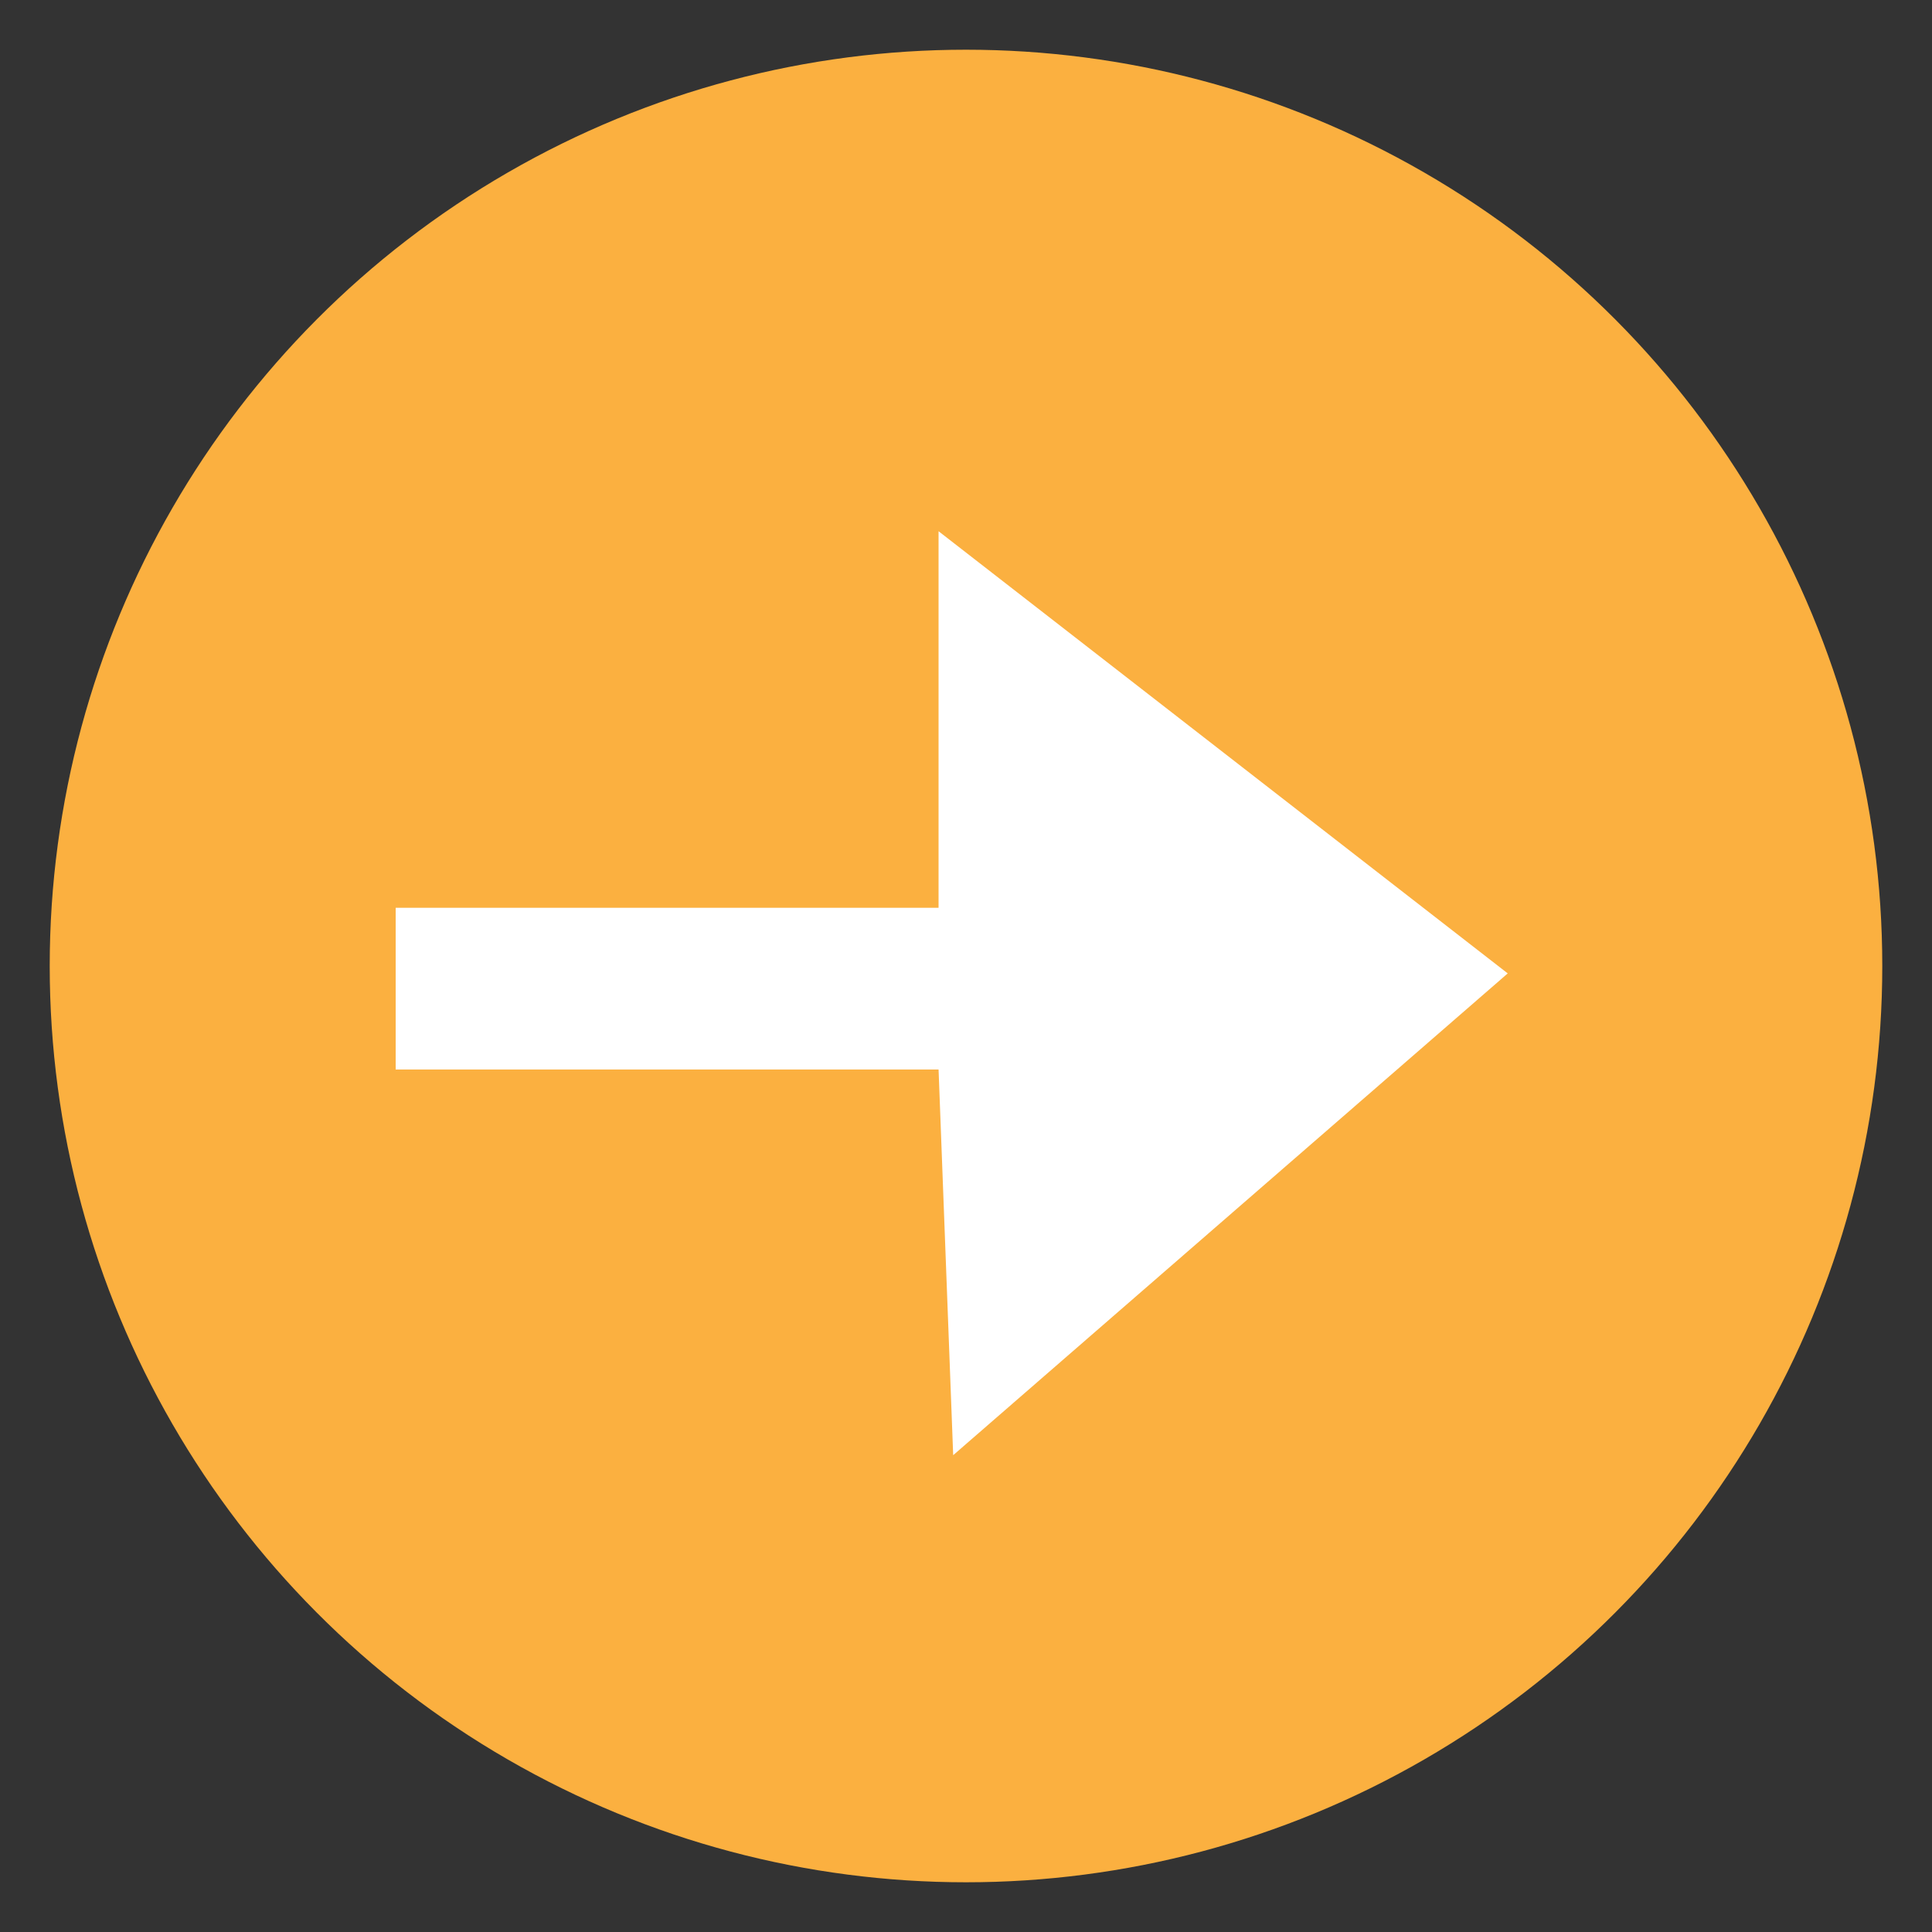 <?xml version="1.0" encoding="UTF-8"?>
<svg id="Layer_1" data-name="Layer 1" xmlns="http://www.w3.org/2000/svg" viewBox="0 0 300 300">
  <rect x="0" y="0" width="300" height="300" fill="#333333" stroke="none"/>
  <defs>
    <style>
      .cls-1 {
        fill: #fbb040;
      }

      .cls-2 {
        fill: #fff;
      }
    </style>
  </defs>
  <circle class="cls-1" cx="149.79" cy="150" r="59.9"/>
  <circle class="cls-1" cx="150" cy="150" r="142.28"/>
  <polygon class="cls-2" points="61.44 140.96 145.74 140.96 145.74 82.49 234.12 151.15 148.01 225.96 145.74 166.07 61.44 166.07 61.44 140.96"/>
</svg>